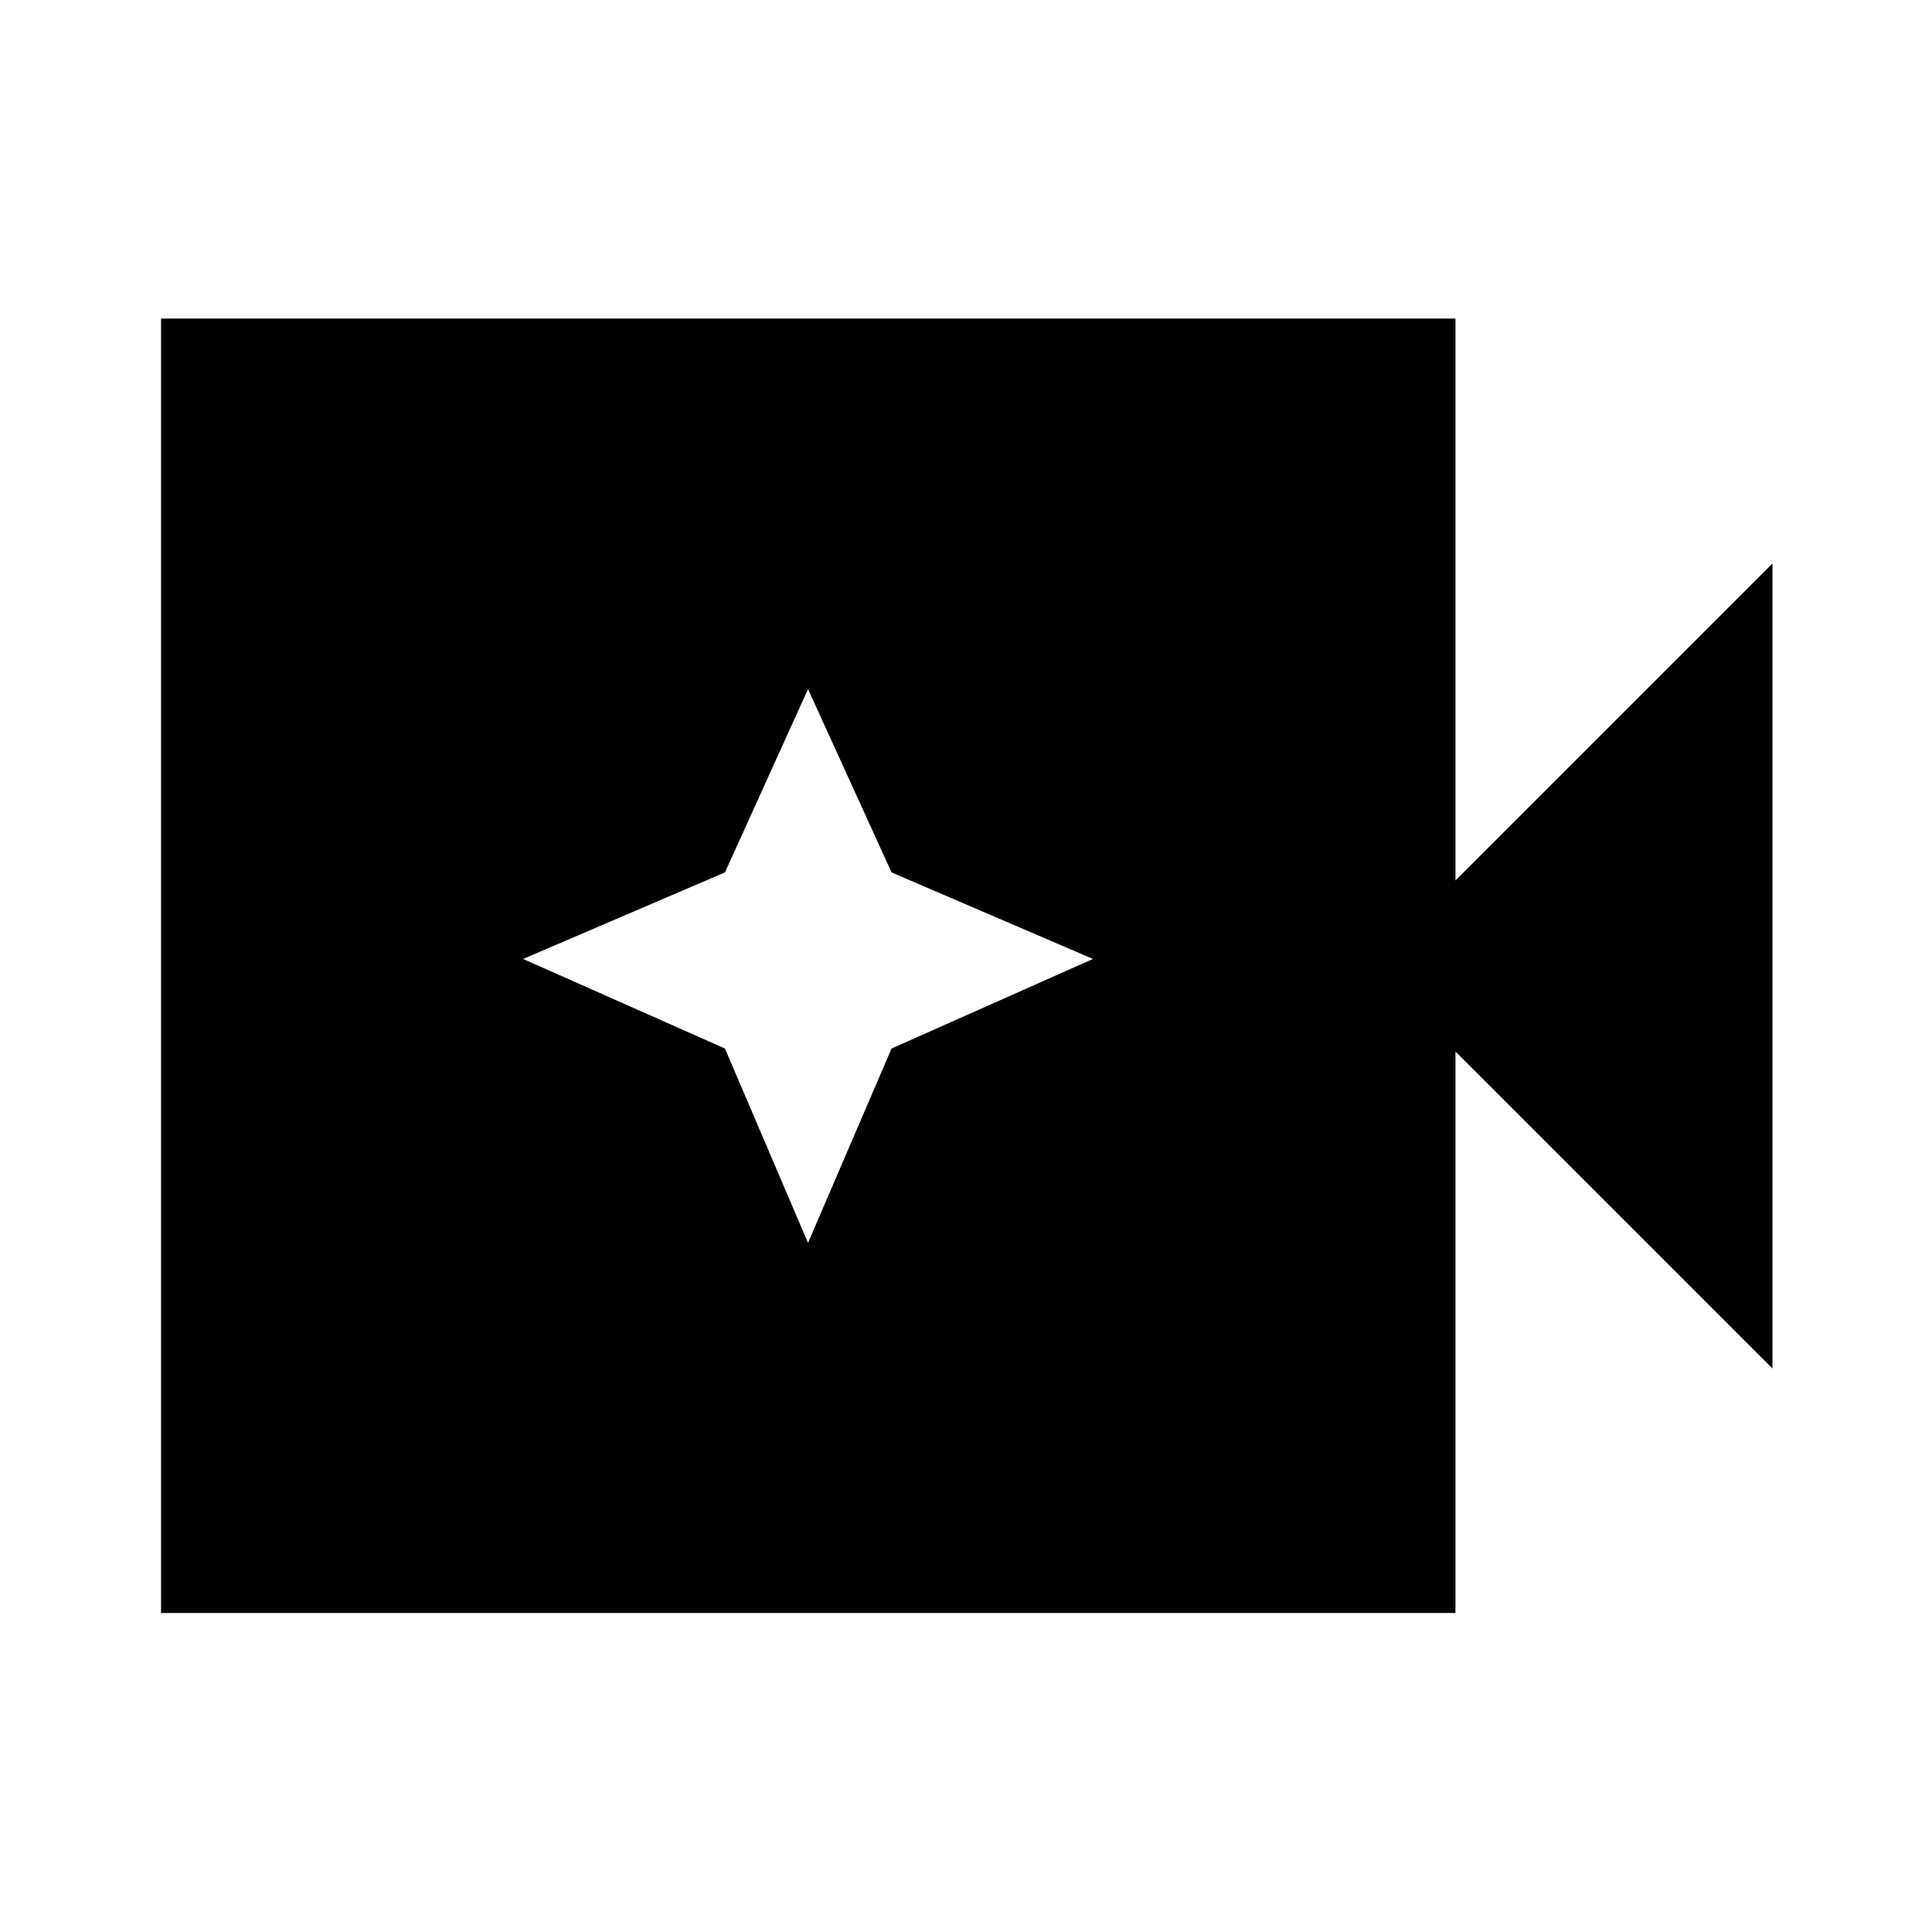 <svg xmlns="http://www.w3.org/2000/svg" height="48" viewBox="0 96 960 960" width="48"><path d="M80.022 897.478V254.282h643.196V533.5l157.5-157.5v400l-157.5-157.5v278.978H80.022ZM401.5 713.587l41.507-96.58 100.08-44.507-100.08-43.007-41.507-91.08-41.268 91.08L259.913 572.5l100.319 44.507 41.268 96.58Z"/></svg>
